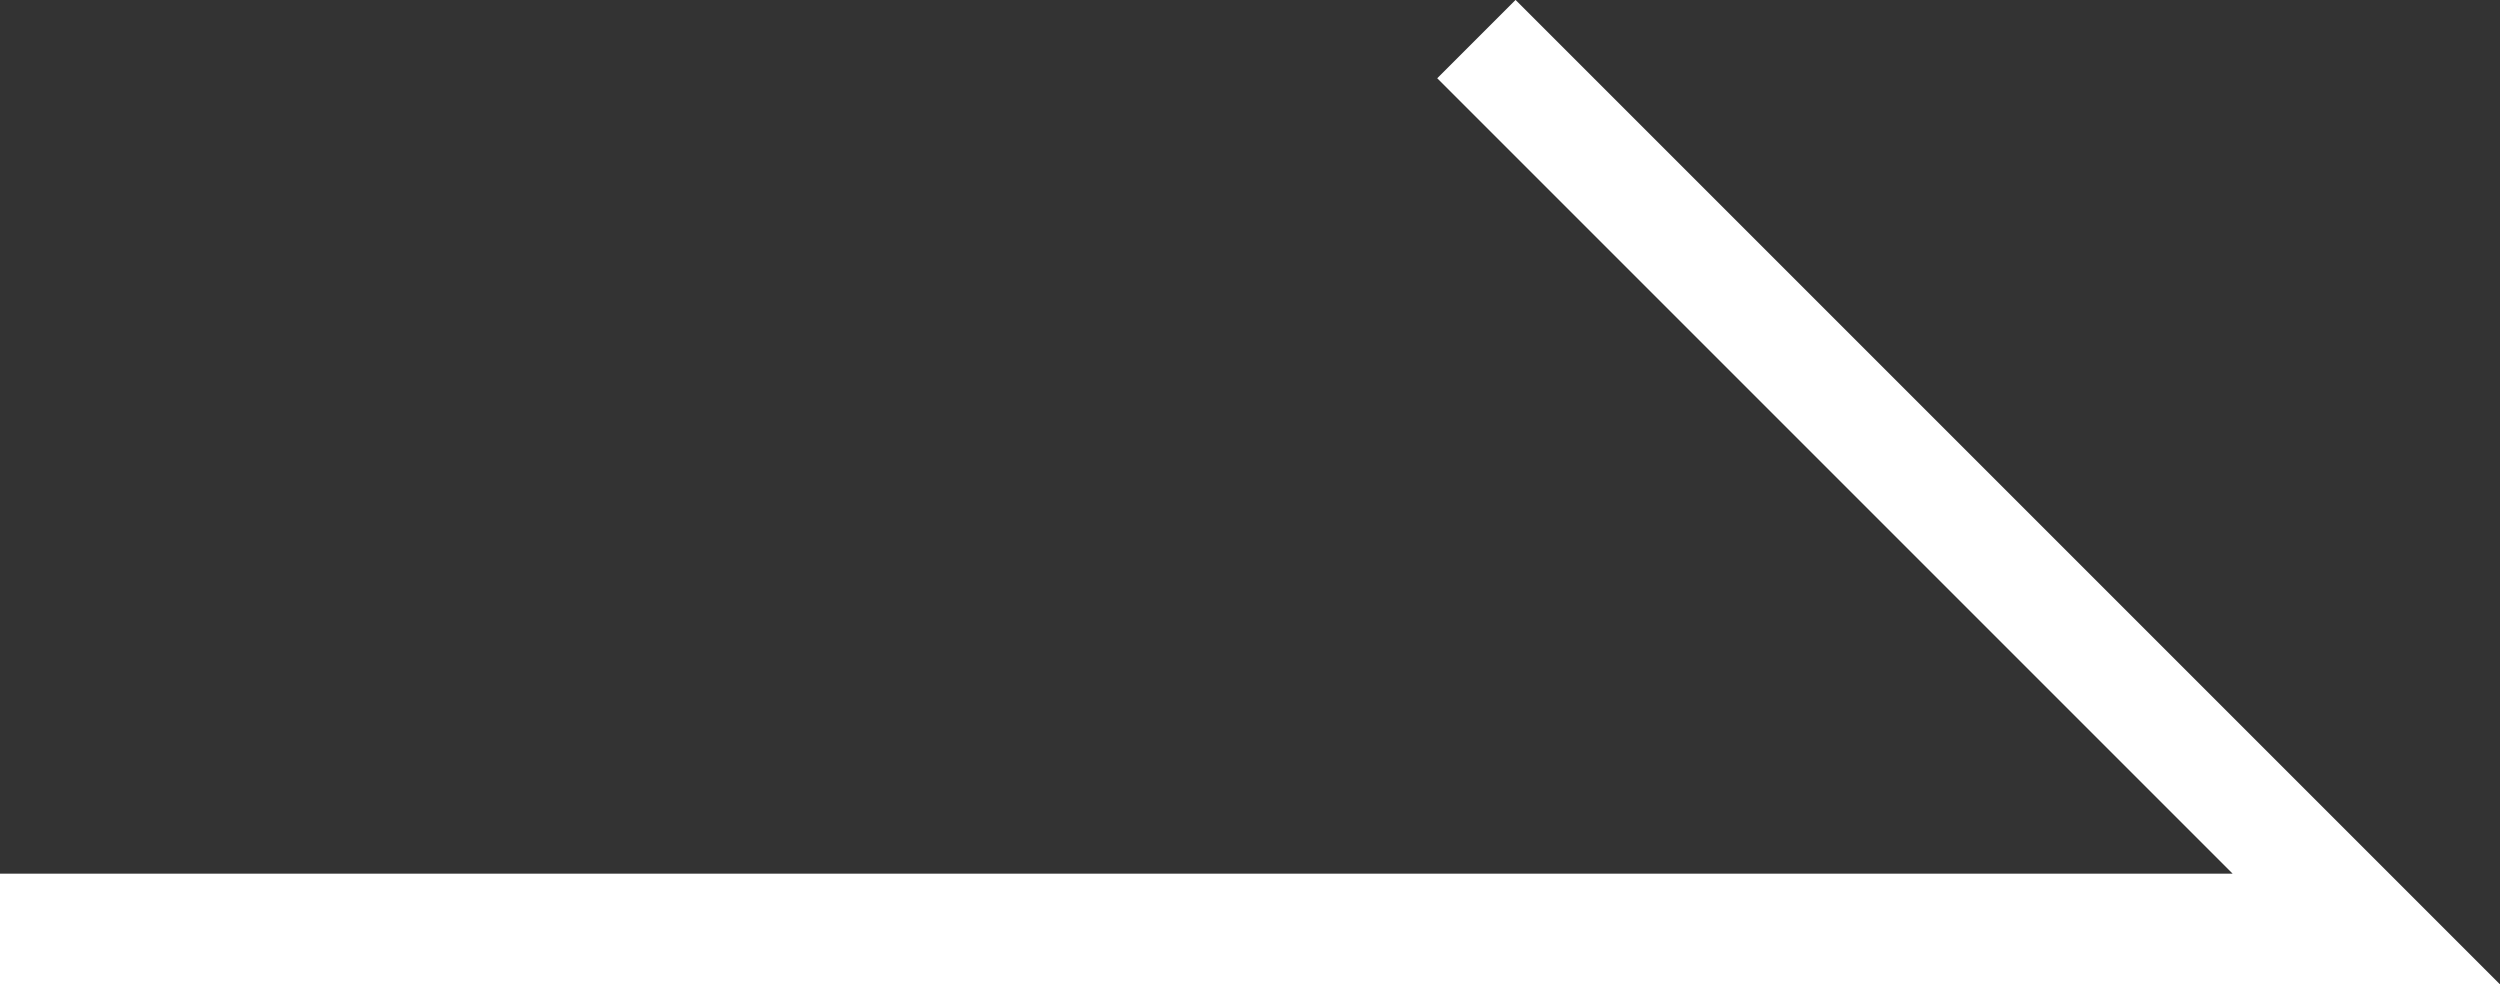 <svg xmlns="http://www.w3.org/2000/svg" width="22.572" height="8.888" viewBox="0 0 22.572 8.888">
  <rect x="0" y="0" width="22.572" height="8.888" fill="#333333" stroke="none"/>
  <defs>
    <style>
      .cls-1 {
        fill: none;
        stroke: #fff;
      }
    </style>
  </defs>
  <path id="패스_21084" data-name="패스 21084" class="cls-1" d="M-11797.141-6922.184h21.365l-8.035-8.035" transform="translate(11797.141 6930.572)"/>
</svg>

